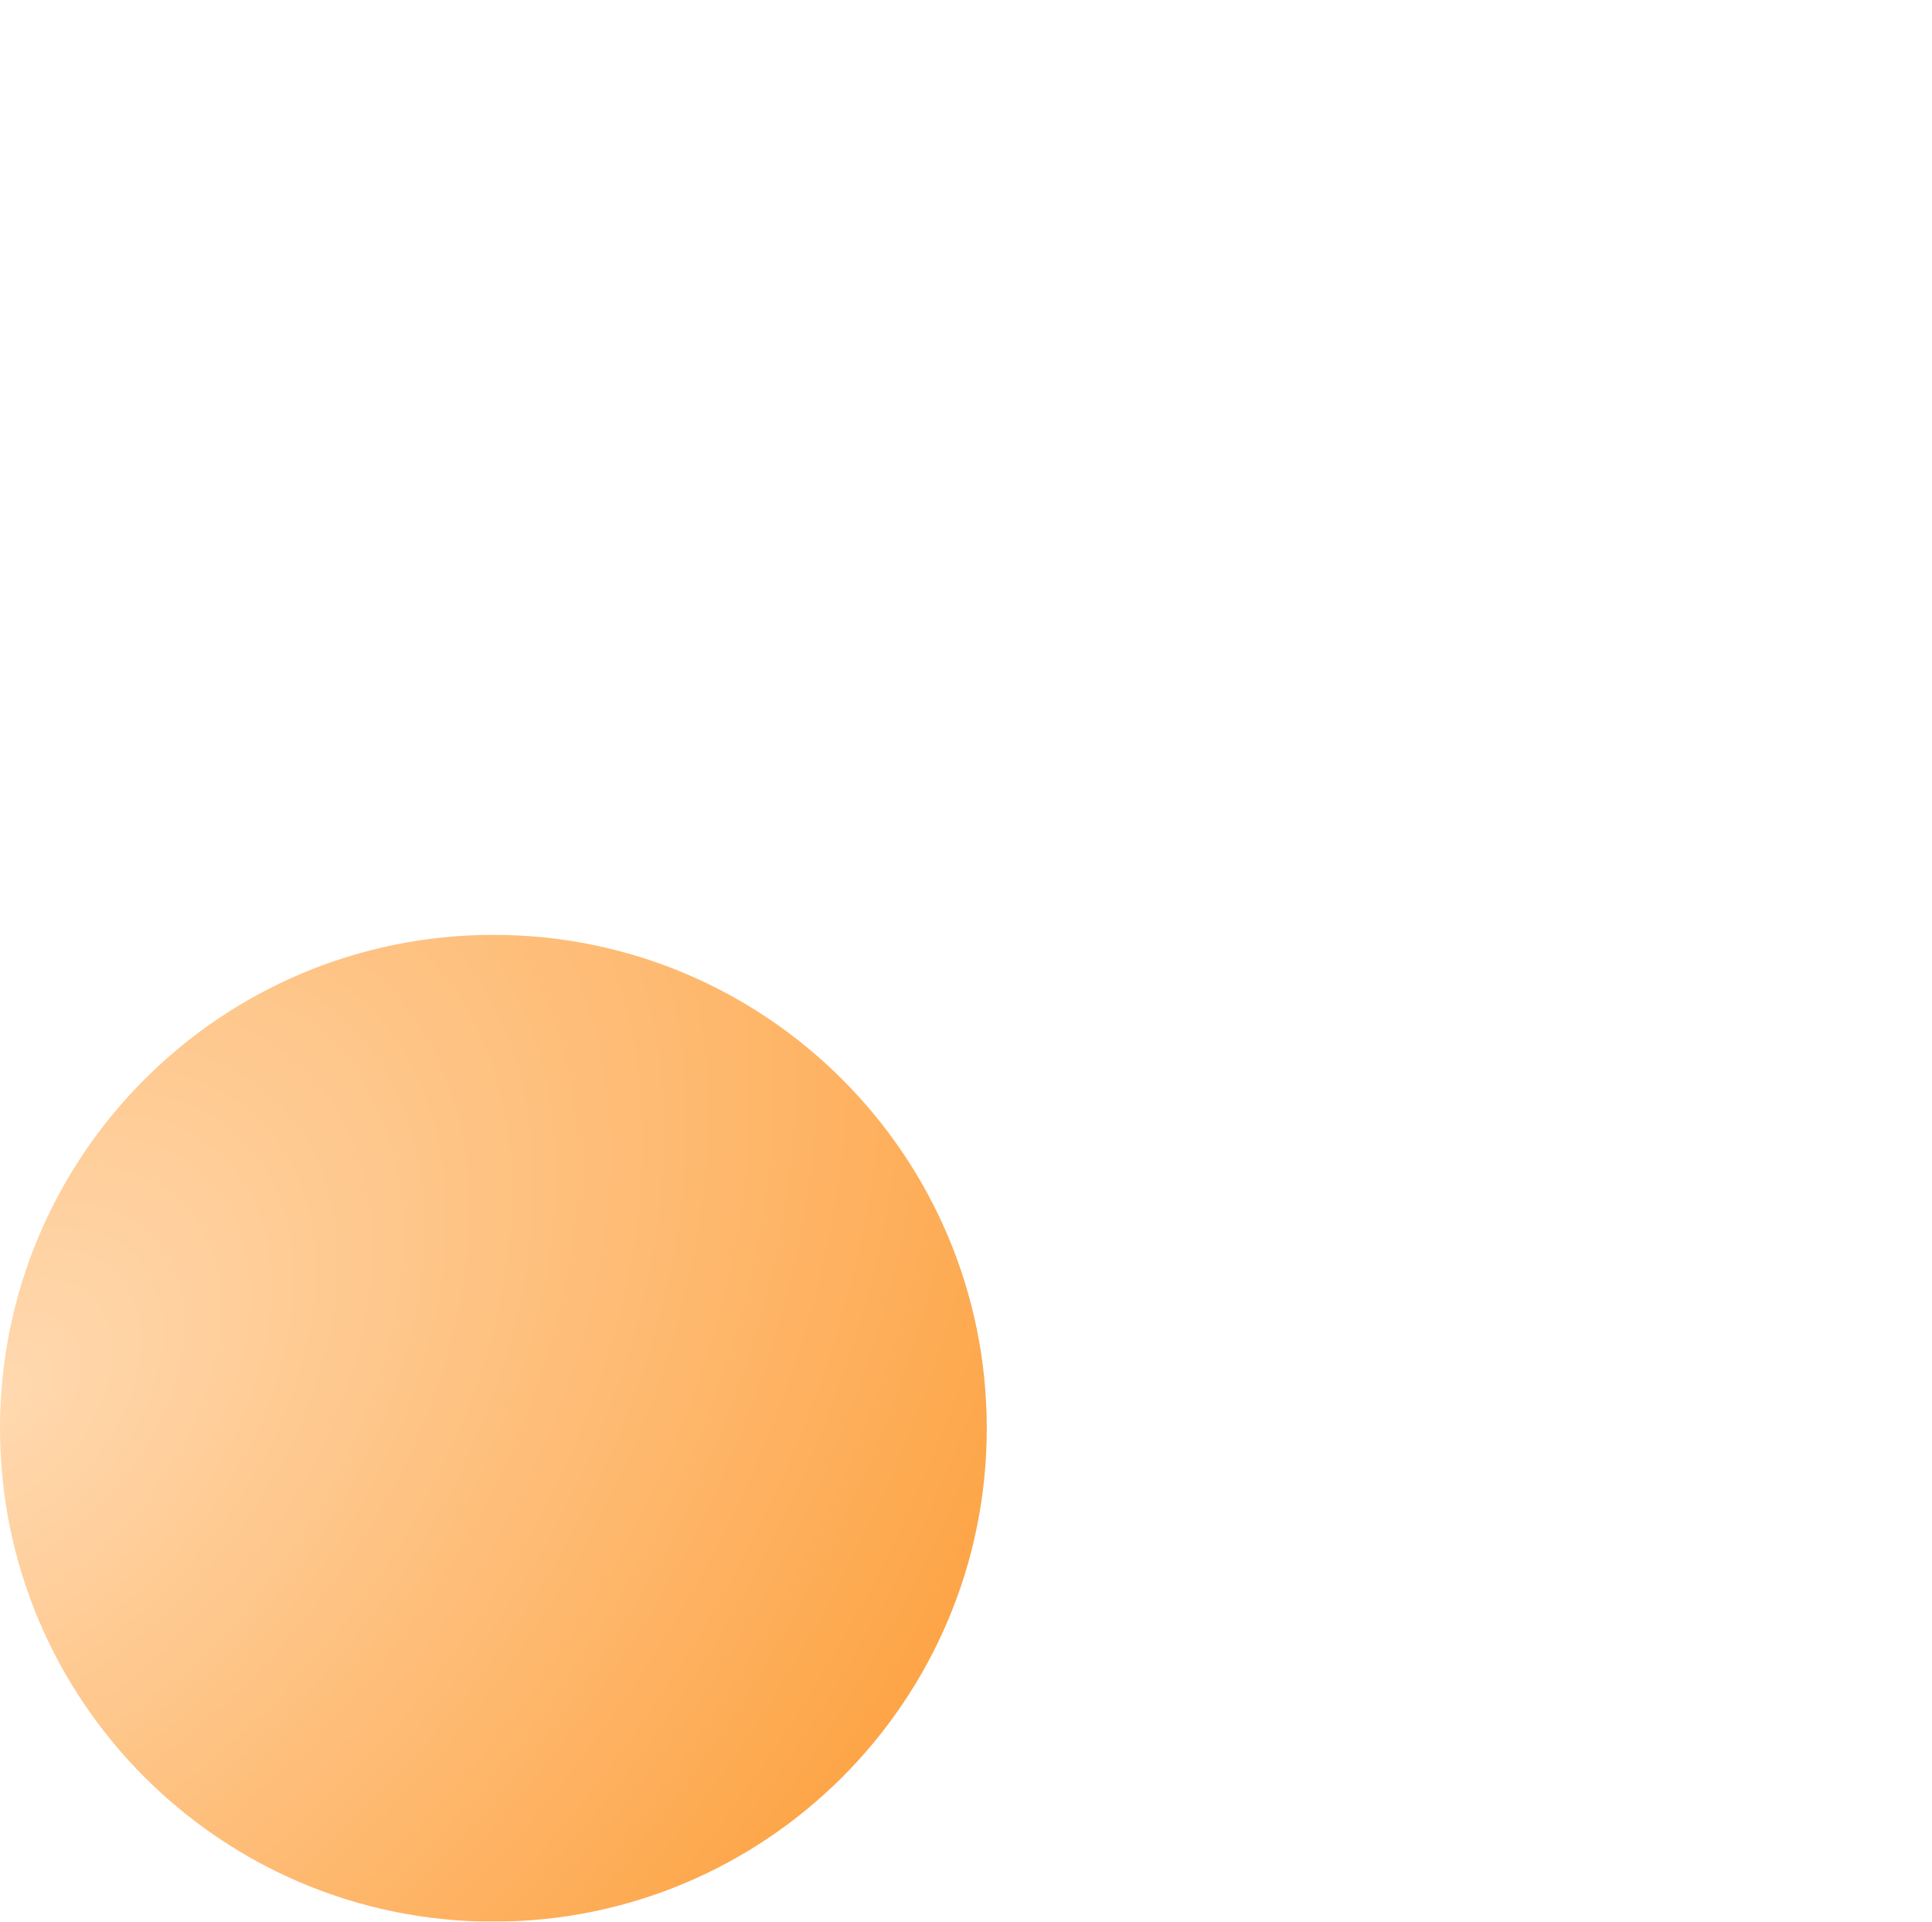 <svg width="372" height="370" viewBox="0 0 372 370" fill="none" xmlns="http://www.w3.org/2000/svg" xmlns:xlink="http://www.w3.org/1999/xlink" aria-hidden="true">
    <g filter="url(#goo)">
        <g fill="url(#paint0_radial_1655_45341)">
            <path class="home-tools-svg-circle-small" d="M190 275C190 327.467 147.467 370 95 370C42.533 370 0 327.467 0 275C0 222.533 42.533 180 95 180C147.467 180 190 222.533 190 275Z" style="translate: none; rotate: none; scale: none; transform-origin: 0px 0px;" data-svg-origin="152 218" transform="matrix(0.3,0,0,0.3,106.4,152.6)"/>
            <path class="home-tools-svg-circle-small" d="M190 275C190 327.467 147.467 370 95 370C42.533 370 0 327.467 0 275C0 222.533 42.533 180 95 180C147.467 180 190 222.533 190 275Z" fill="url(#pattern-home-tools-svg-0)" style="mix-blend-mode:multiply"/>

            <path class="home-tools-svg-circle" d="M190 275C190 327.467 147.467 370 95 370C42.533 370 0 327.467 0 275C0 222.533 42.533 180 95 180C147.467 180 190 222.533 190 275Z"/>
            <path class="home-tools-svg-circle" d="M190 275C190 327.467 147.467 370 95 370C42.533 370 0 327.467 0 275C0 222.533 42.533 180 95 180C147.467 180 190 222.533 190 275Z" fill="url(#pattern-home-tools-svg-0)" style="mix-blend-mode:multiply"/>
        </g>
    </g>

    <path id="home-tools-svg-square-large" d="M85 8C85 3.582 88.582 0 93 0H363.884C368.302 0 371.884 3.582 371.884 8V277C371.884 281.418 368.302 285 363.884 285H93C88.582 285 85 281.418 85 277V8Z"/>

    <defs>
        <pattern id="pattern-home-tools-svg-0" patternContentUnits="objectBoundingBox" width="0.261" height="0.263">
            <use xlink:href="#svg-noise" transform="scale(0.001 0.001)"/>
        </pattern>
        
        <radialGradient id="paint0_radial_1655_45341" cx="0" cy="0" r="1" gradientUnits="userSpaceOnUse" gradientTransform="translate(-4.01487e-06 268.924) rotate(-48.102) scale(361.295 241.508)">
            <stop stop-color="#FFD9B0"/>
            <stop offset="0.807" stop-color="#FD9F3B"/>
            <stop offset="1" stop-color="#FF8709"/>
        </radialGradient>

        <filter id="goo">
            <feGaussianBlur in="SourceGraphic" stdDeviation="6" result="blur"/>
            <feColorMatrix in="blur" mode="matrix" values="1 0 0 0 0  0 1 0 0 0  0 0 1 0 0  0 0 0 19 -9" result="goo"/>
            <feComposite in="SourceGraphic" in2="goo" operator="atop"/>
        </filter>
    </defs>
</svg>